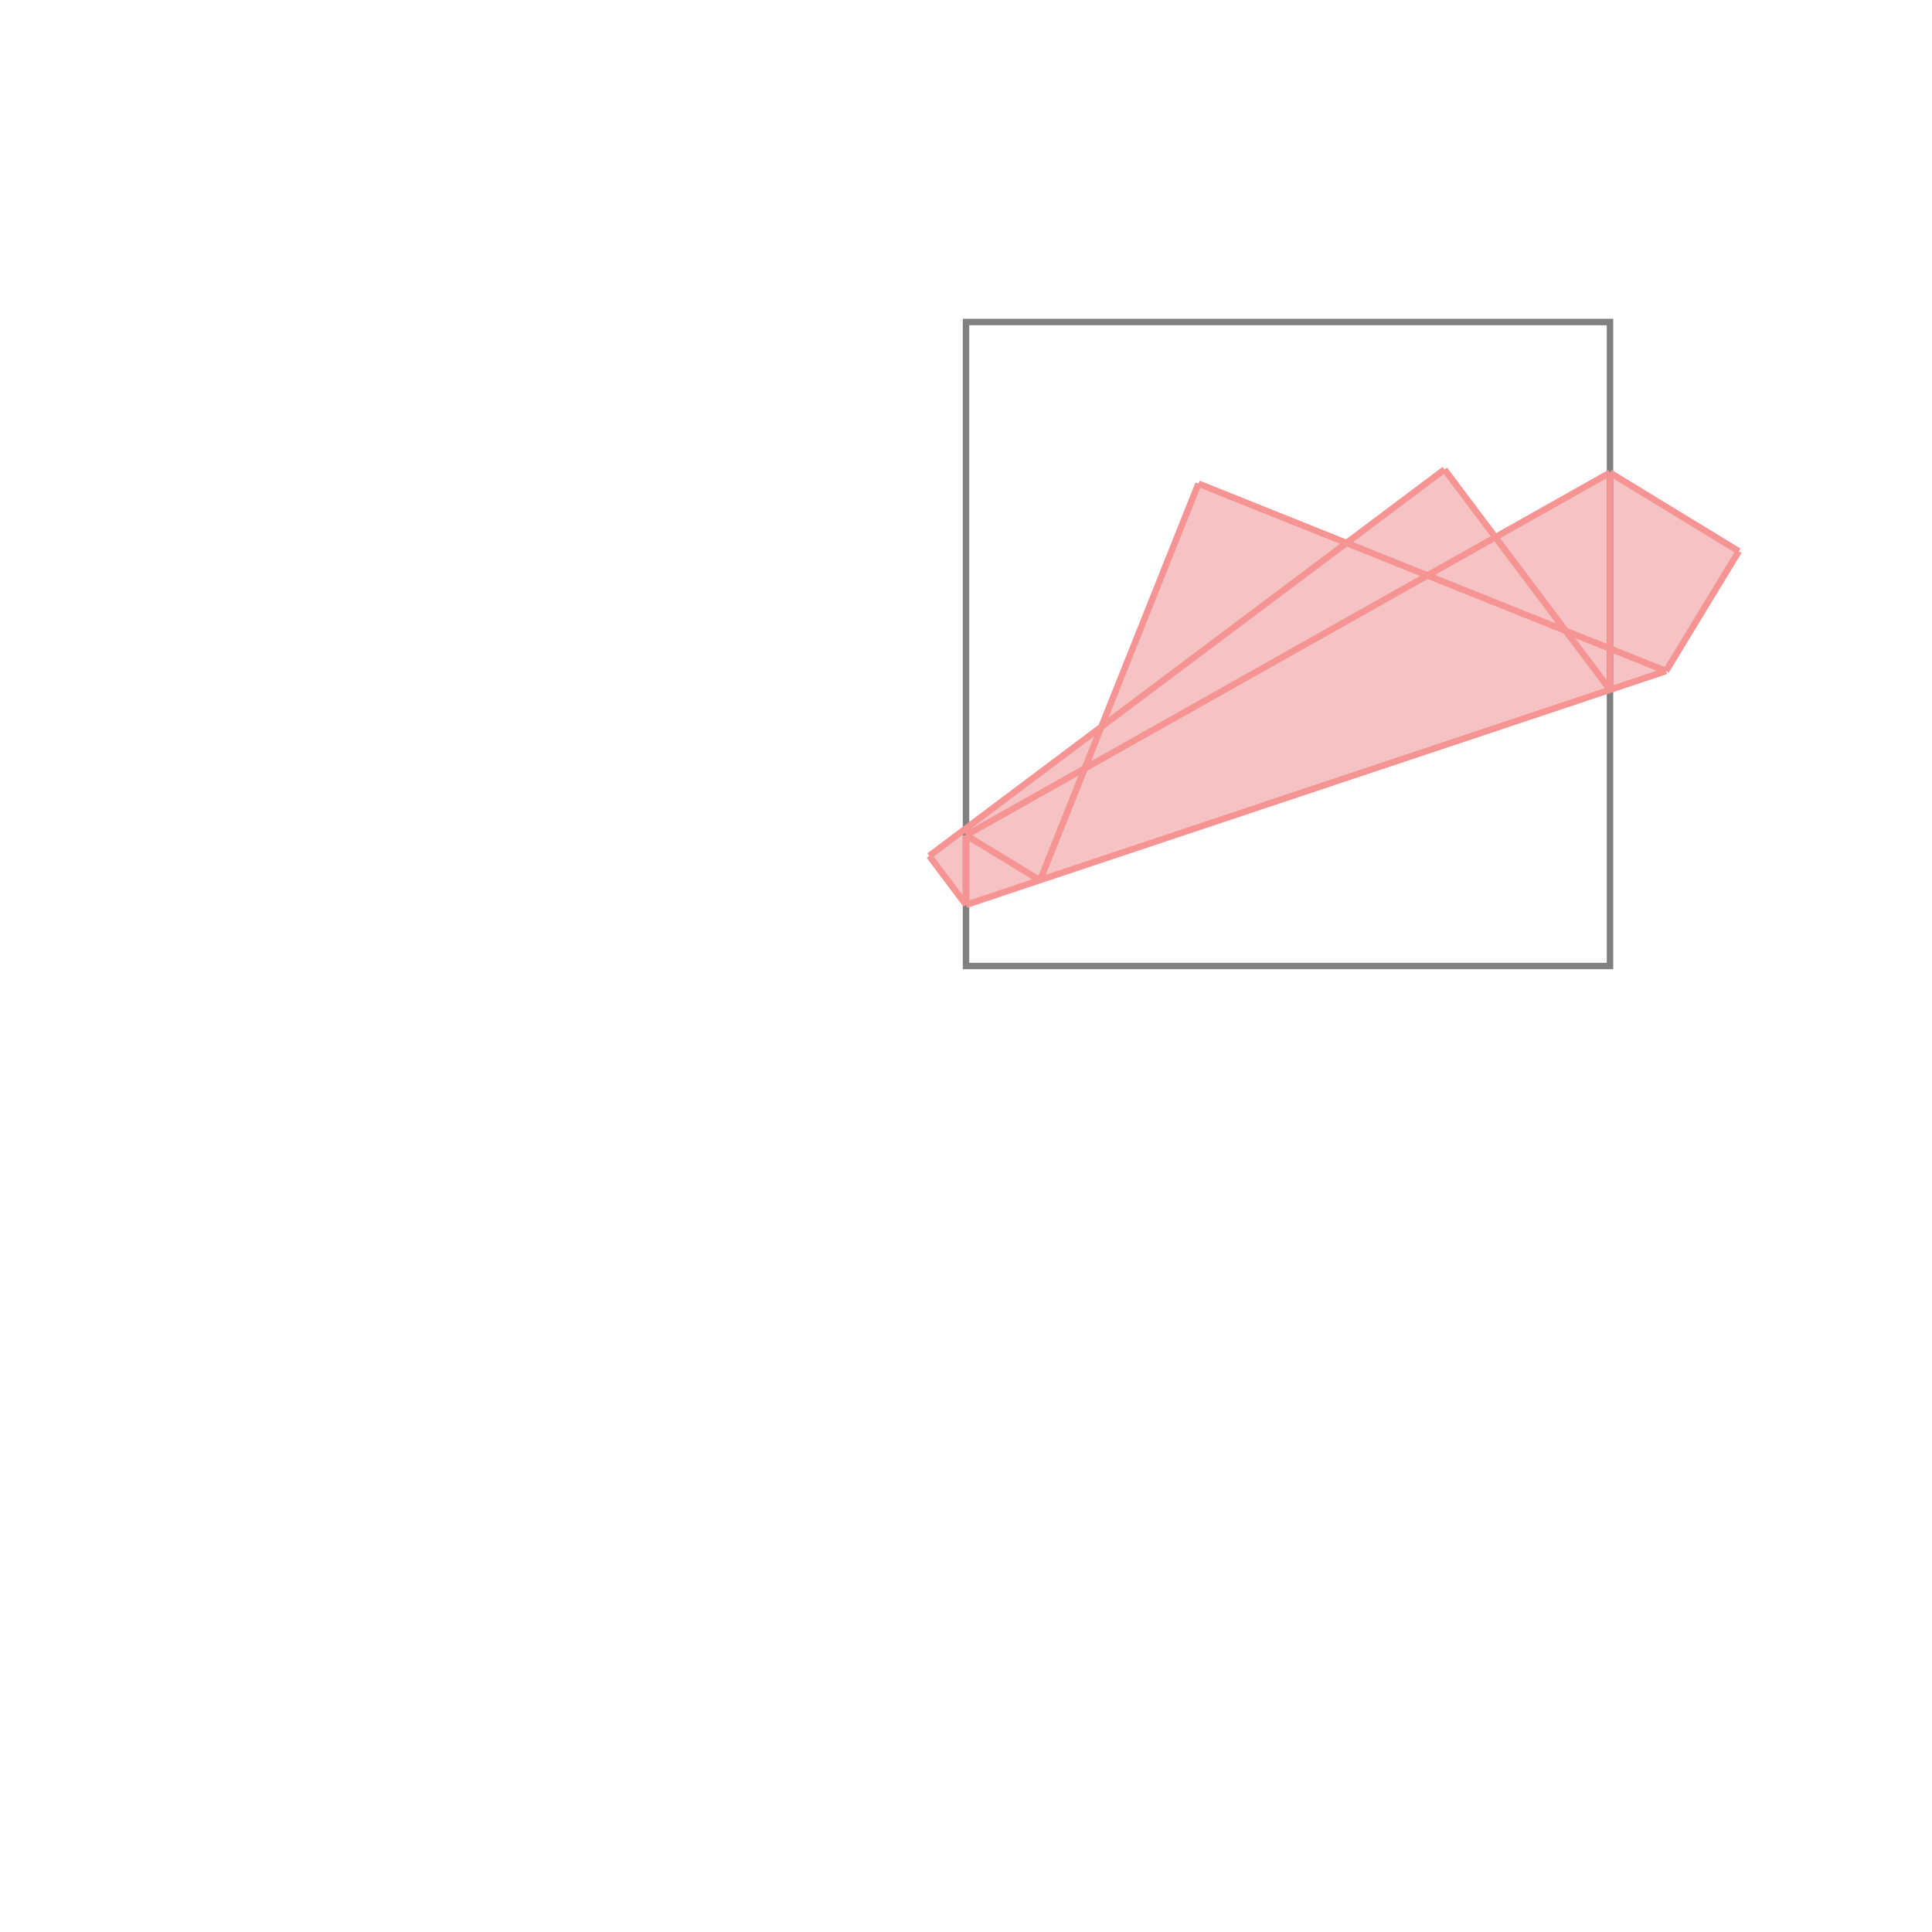 <svg xmlns="http://www.w3.org/2000/svg" viewBox="-1.5 -1.5 3 3">
<g transform="scale(1, -1)">
<path d="M0 0.095 L1.087 0.458 L1.2 0.644 L1 0.766 L0.822 0.666 L0.743 0.771 L0.59 0.657 L0.361 0.749 L0.21 0.372 L-0.057 0.171 z " fill="rgb(245,195,195)" />
<path d="M0 0 L1 0 L1 1 L0 1  z" fill="none" stroke="rgb(128,128,128)" stroke-width="0.01" />
<line x1="1.087" y1="0.458" x2="1.2" y2="0.644" style="stroke:rgb(246,147,147);stroke-width:0.01" />
<line x1="0.115" y1="0.133" x2="0.361" y2="0.749" style="stroke:rgb(246,147,147);stroke-width:0.01" />
<line x1="0" y1="0.095" x2="0" y2="0.203" style="stroke:rgb(246,147,147);stroke-width:0.01" />
<line x1="1" y1="0.429" x2="1" y2="0.766" style="stroke:rgb(246,147,147);stroke-width:0.01" />
<line x1="0" y1="0.095" x2="-0.057" y2="0.171" style="stroke:rgb(246,147,147);stroke-width:0.01" />
<line x1="0" y1="0.095" x2="1.087" y2="0.458" style="stroke:rgb(246,147,147);stroke-width:0.01" />
<line x1="-0.057" y1="0.171" x2="0.743" y2="0.771" style="stroke:rgb(246,147,147);stroke-width:0.01" />
<line x1="0.115" y1="0.133" x2="0" y2="0.203" style="stroke:rgb(246,147,147);stroke-width:0.01" />
<line x1="0" y1="0.203" x2="1" y2="0.766" style="stroke:rgb(246,147,147);stroke-width:0.01" />
<line x1="1" y1="0.429" x2="0.743" y2="0.771" style="stroke:rgb(246,147,147);stroke-width:0.01" />
<line x1="1.087" y1="0.458" x2="0.361" y2="0.749" style="stroke:rgb(246,147,147);stroke-width:0.01" />
<line x1="1.2" y1="0.644" x2="1" y2="0.766" style="stroke:rgb(246,147,147);stroke-width:0.01" />
</g>
</svg>
